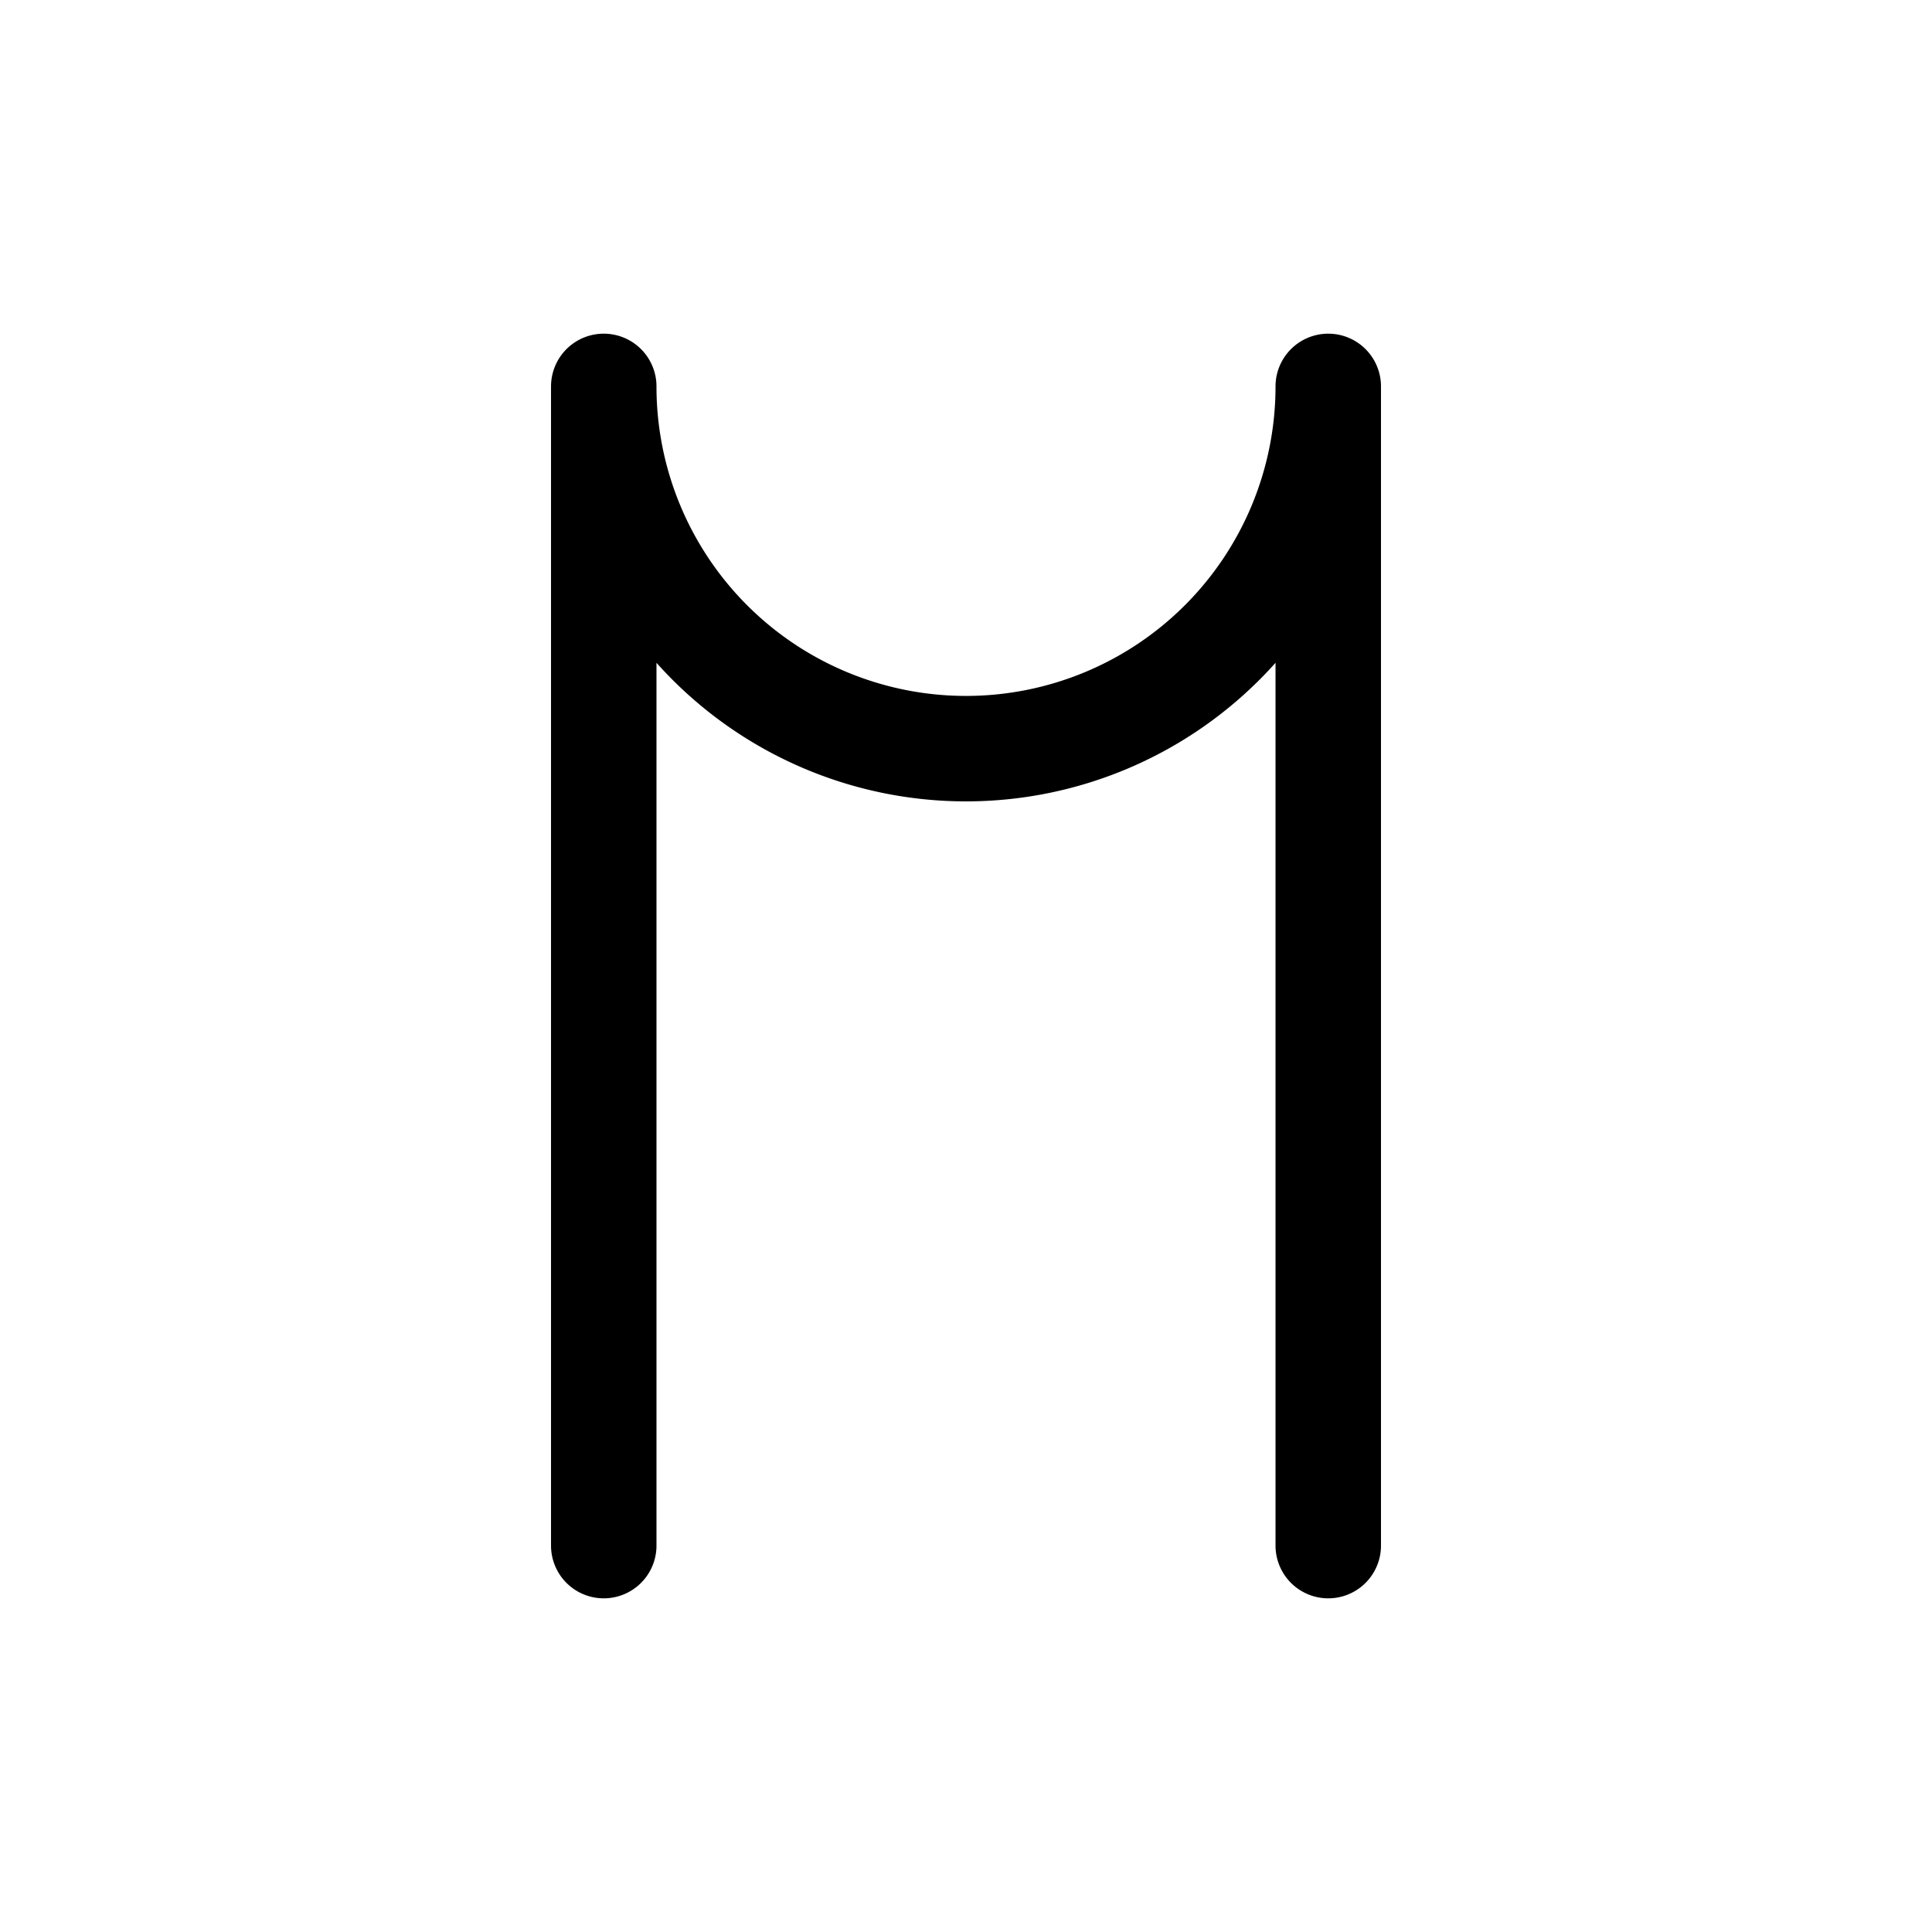<?xml version="1.0" encoding="UTF-8" standalone="no"?>
<svg xmlns:svg="http://www.w3.org/2000/svg" xmlns="http://www.w3.org/2000/svg" version="1.0" width="120" height="120" viewBox="-60 -60 120 120" id="svg2">
<desc id="en">Cloud classification symbol CM 8</desc>
<g id="CM8" style="stroke:#000000;stroke-width:6.55;fill:none;stroke-linecap:round;stroke-linejoin:round;">
  <path d="M 22.5,36 v -72 a 22.5,22.5 0 0,1 -45,0 v 72"/>
</g>
</svg>
